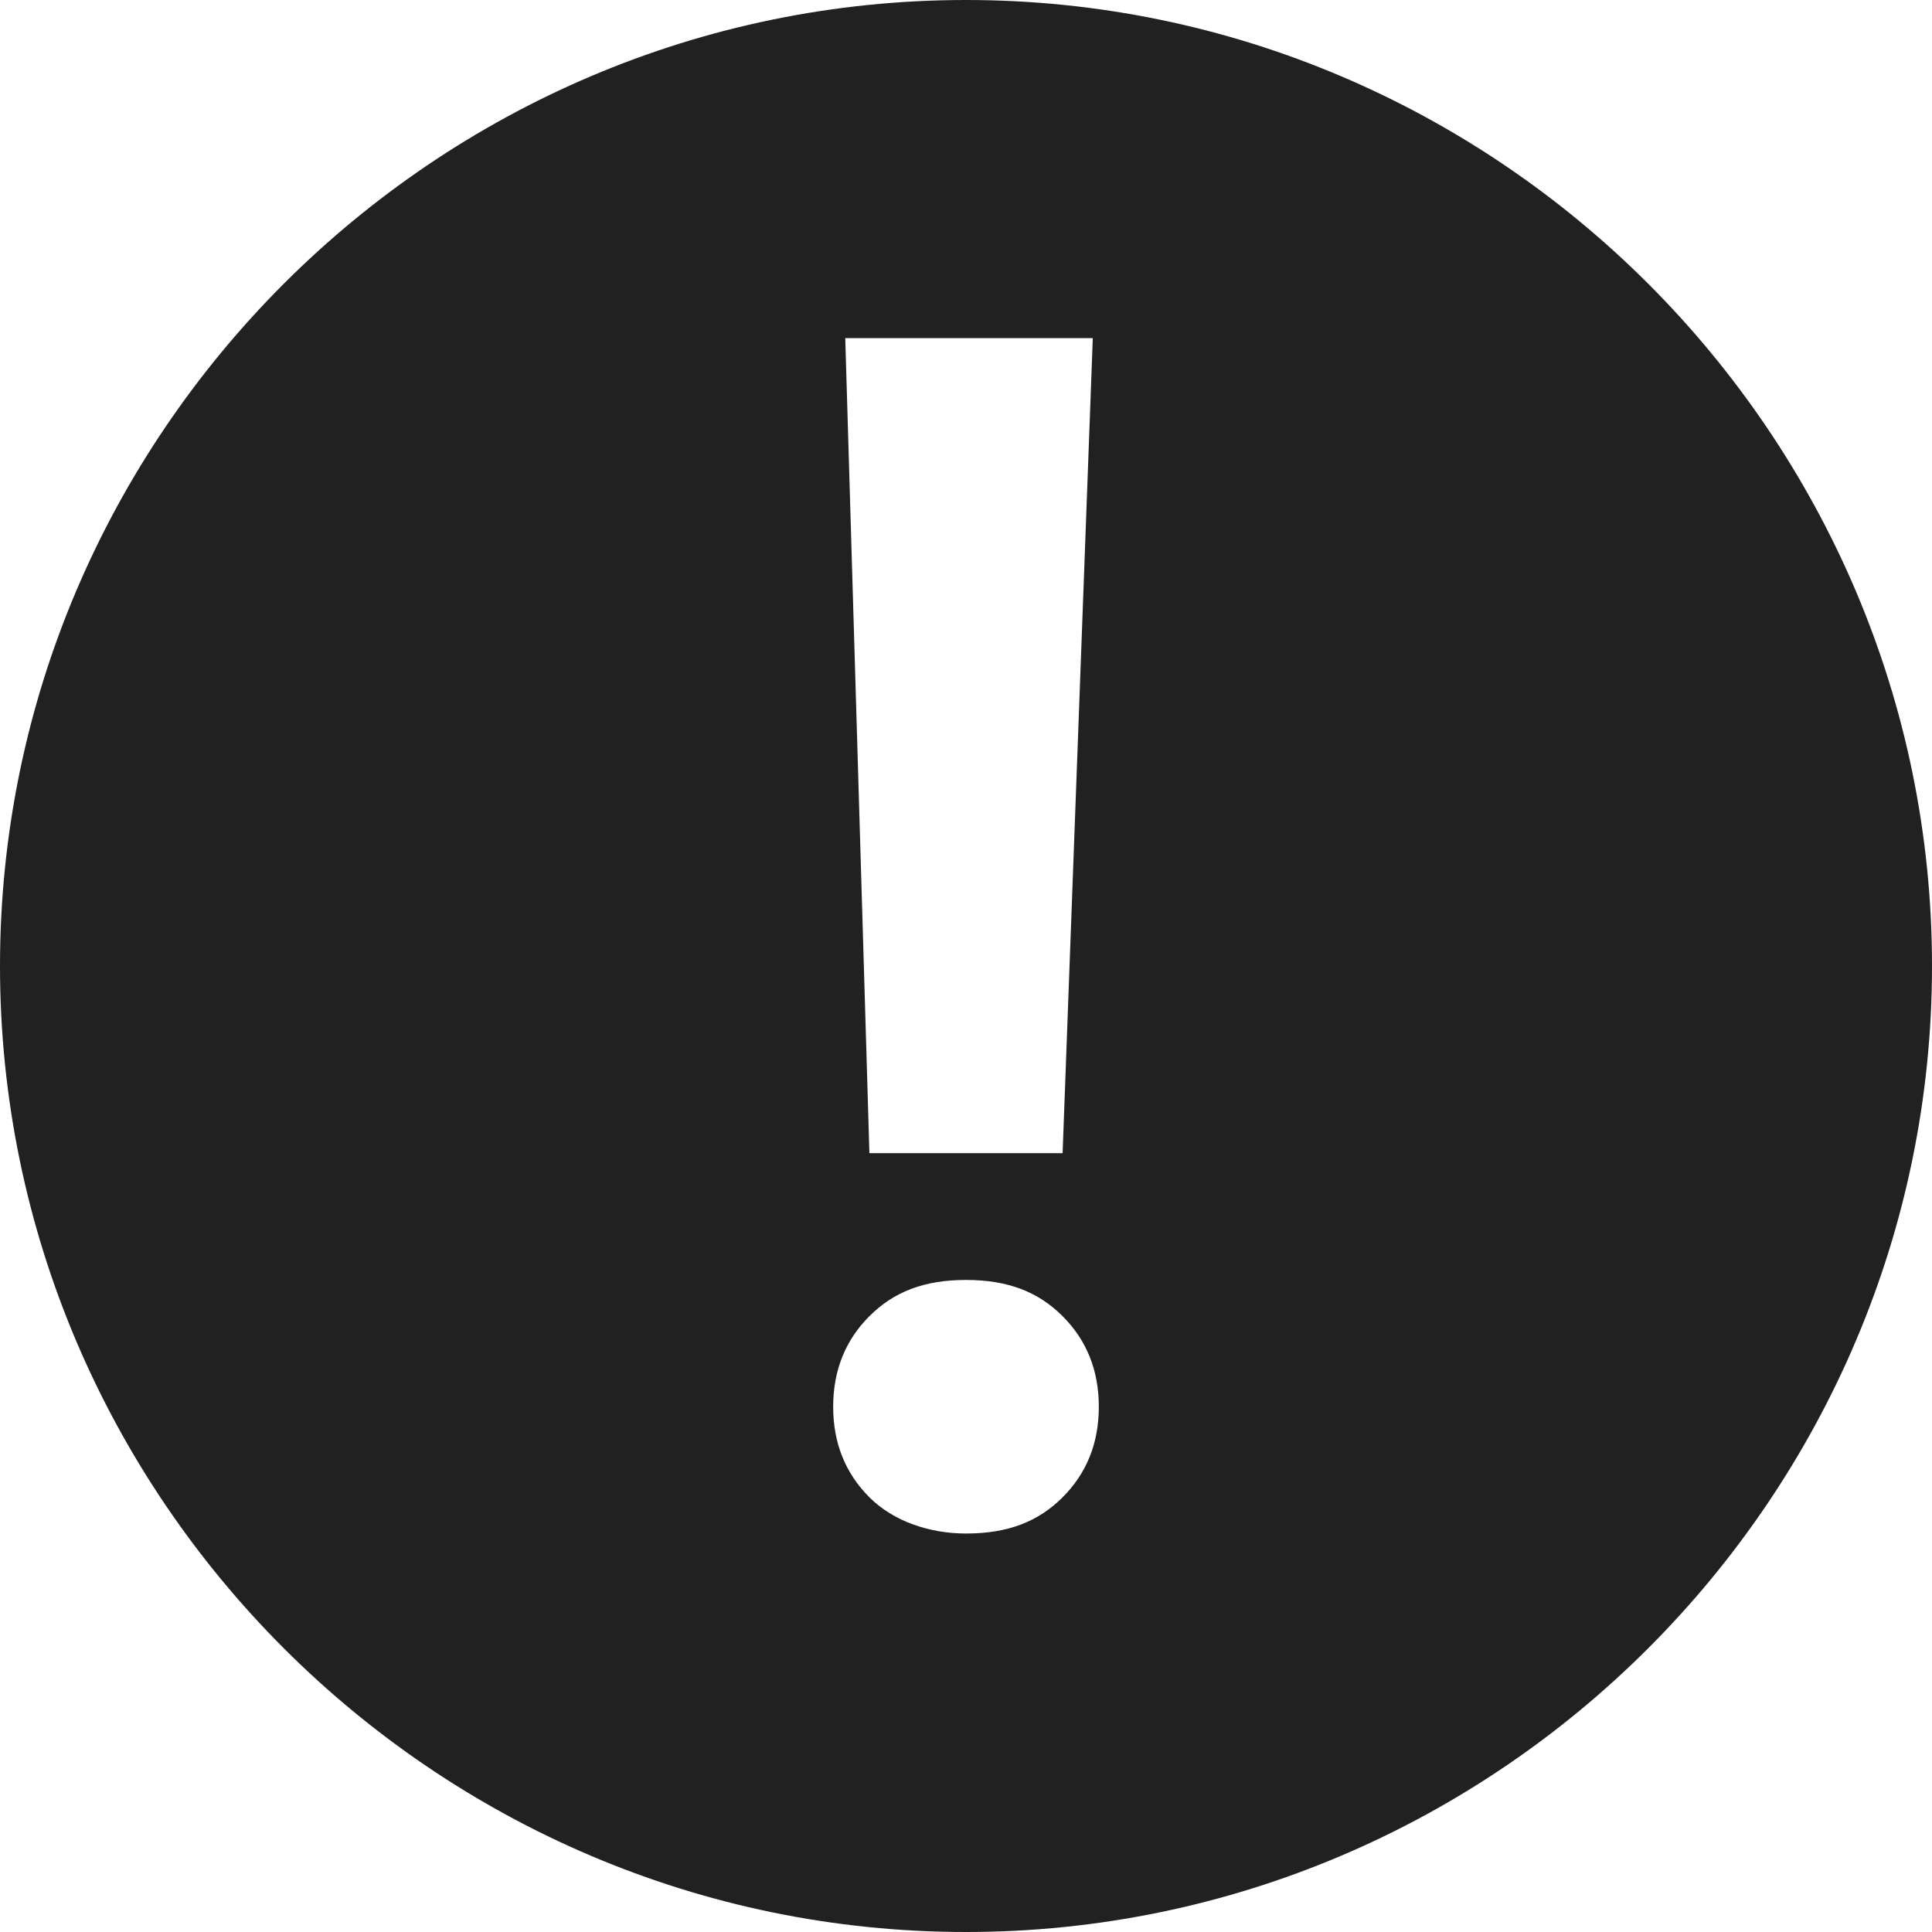 <svg xmlns="http://www.w3.org/2000/svg" width="32" height="32" viewBox="0 0 32 32"><title>warning filled sm</title><g fill="#212121" class="nc-icon-wrapper"><g fill="#212121"><path transform="scale(1,-1) translate(0,-32)" d="M 16 32 C 7.2 32 0 24.8 0 16 S 7.2 0 16 0 S 32 7.2 32 16 S 24.8 32 16 32 z M 18.1 26.4 L 17.6 12.9 H 14.4 L 14 26.4 H 18.1 z M 17.6 7.2 C 17.2 6.8 16.7 6.6 16 6.6 C 15.4 6.6 14.8 6.8 14.4 7.2 C 14 7.6 13.8 8.1 13.8 8.7 S 14 9.8 14.4 10.2 C 14.8 10.6 15.3 10.8 16 10.8 C 16.7 10.8 17.2 10.6 17.6 10.2 C 18 9.8 18.2 9.3 18.2 8.7 S 18 7.6 17.6 7.2 z"></path></g></g></svg>